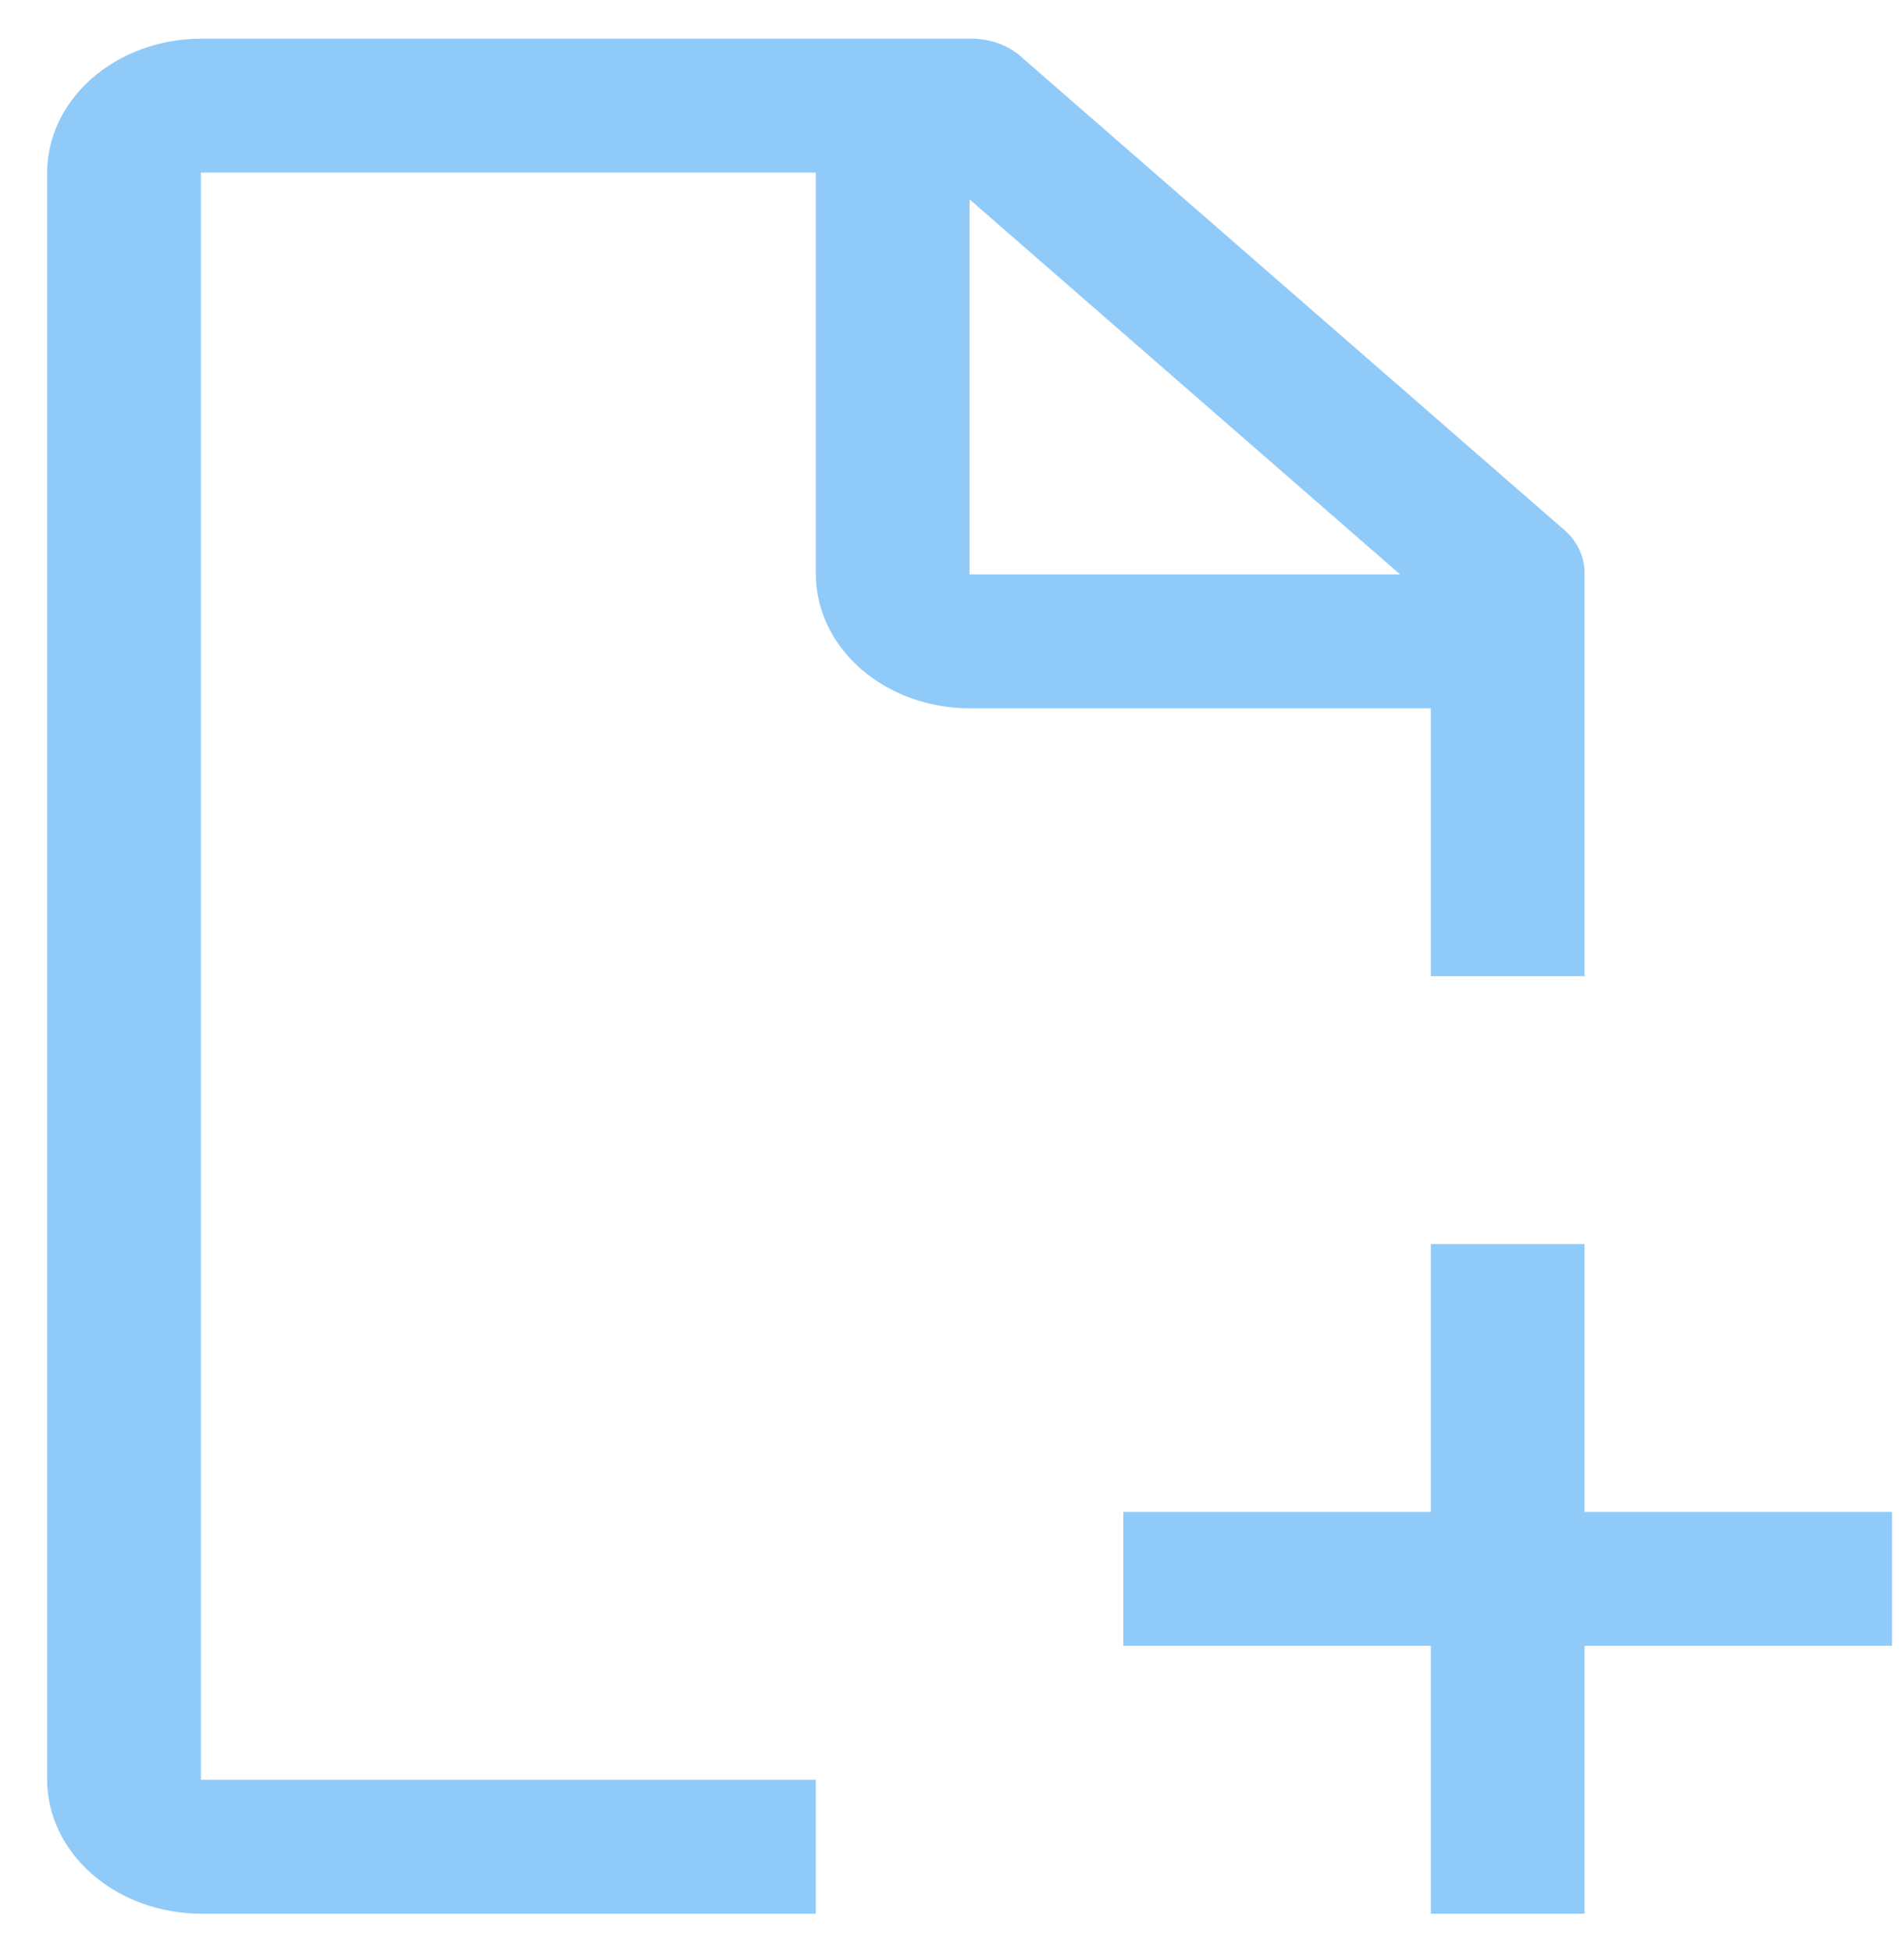 <svg width="40" height="41" viewBox="0 0 40 41" fill="none" xmlns="http://www.w3.org/2000/svg">
<path d="M39.749 31.75H33.289V26.125H30.059V31.75H23.599V34.562H30.059V40.188H33.289V34.562H39.749V31.75Z" fill="#90CAF9"/>
<path d="M17.139 37.375H4.22V3.625H17.139V12.062C17.142 12.808 17.483 13.522 18.088 14.049C18.693 14.576 19.513 14.873 20.369 14.875H30.059V20.5H33.289V12.062C33.294 11.878 33.254 11.694 33.17 11.524C33.087 11.354 32.962 11.202 32.804 11.078L21.5 1.234C21.357 1.097 21.183 0.988 20.988 0.915C20.792 0.843 20.581 0.807 20.369 0.812H4.22C3.364 0.815 2.544 1.112 1.939 1.639C1.333 2.166 0.992 2.88 0.99 3.625V37.375C0.992 38.12 1.333 38.834 1.939 39.361C2.544 39.888 3.364 40.185 4.22 40.188H17.139V37.375ZM20.369 4.187L29.413 12.062H20.369V4.187Z" fill="#90CAF9"/>
</svg>
